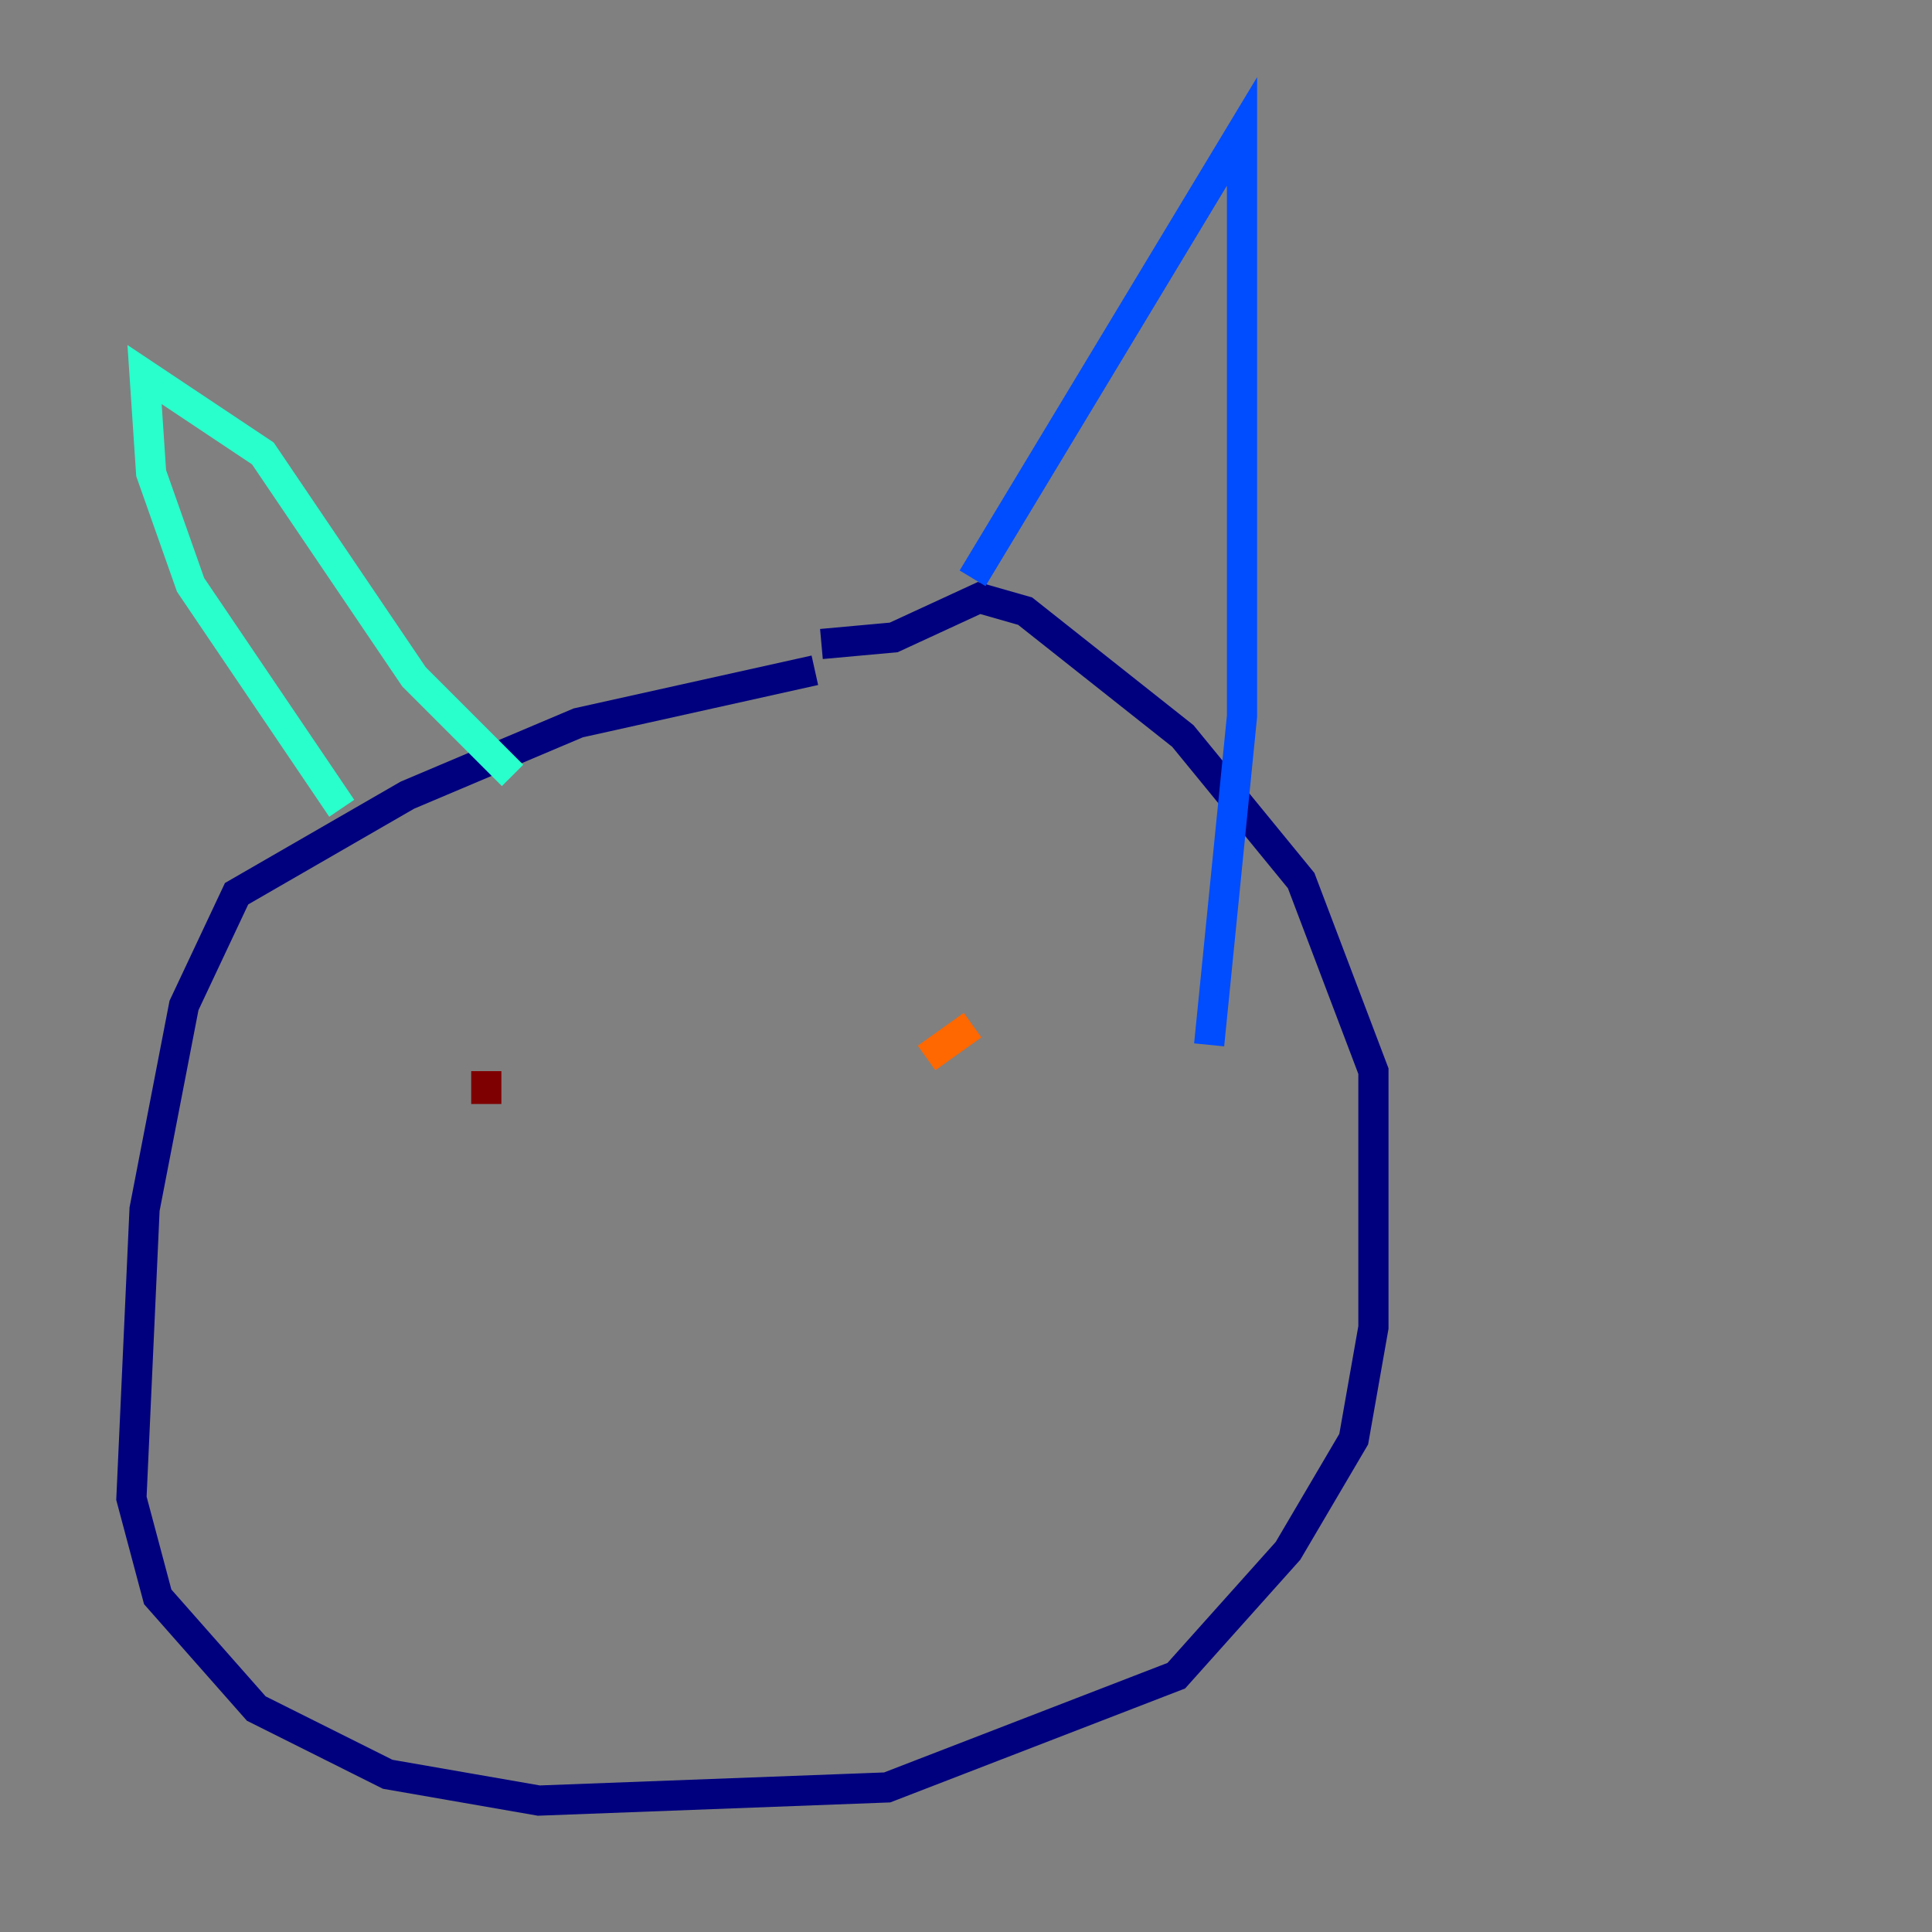 <?xml version="1.0" encoding="utf-8" ?>
<svg baseProfile="tiny" height="128" version="1.2" viewBox="0,0,128,128" width="128" xmlns="http://www.w3.org/2000/svg" xmlns:ev="http://www.w3.org/2001/xml-events" xmlns:xlink="http://www.w3.org/1999/xlink"><rect x="0" y="0" width="128" height="128" fill="#808080" stroke="none"/><defs /><polyline fill="none" points="53.986,44.408 38.313,47.891 26.993,52.68 15.674,59.211 12.191,66.612 9.578,80.109 8.707,99.265 10.449,105.796 16.98,113.197 25.687,117.551 35.701,119.293 58.776,118.422 77.932,111.02 85.333,102.748 89.687,95.347 90.993,87.946 90.993,70.966 86.204,58.34 78.367,48.762 67.918,40.49 64.871,39.619 59.211,42.231 54.422,42.667" stroke="#00007f" stroke-width="2" /><polyline fill="none" points="64.435,38.313 82.286,8.707 82.286,47.456 80.109,69.225" stroke="#004cff" stroke-width="2" /><polyline fill="none" points="22.64,53.551 12.626,38.748 10.014,31.347 9.578,24.816 17.415,30.041 27.429,44.843 33.959,51.374" stroke="#29ffcd" stroke-width="2" /><polyline fill="none" points="31.782,67.048 31.782,67.048" stroke="#cdff29" stroke-width="2" /><polyline fill="none" points="64.435,67.918 61.388,70.095" stroke="#ff6700" stroke-width="2" /><polyline fill="none" points="32.218,70.966 32.218,73.143" stroke="#7f0000" stroke-width="2" /></svg>